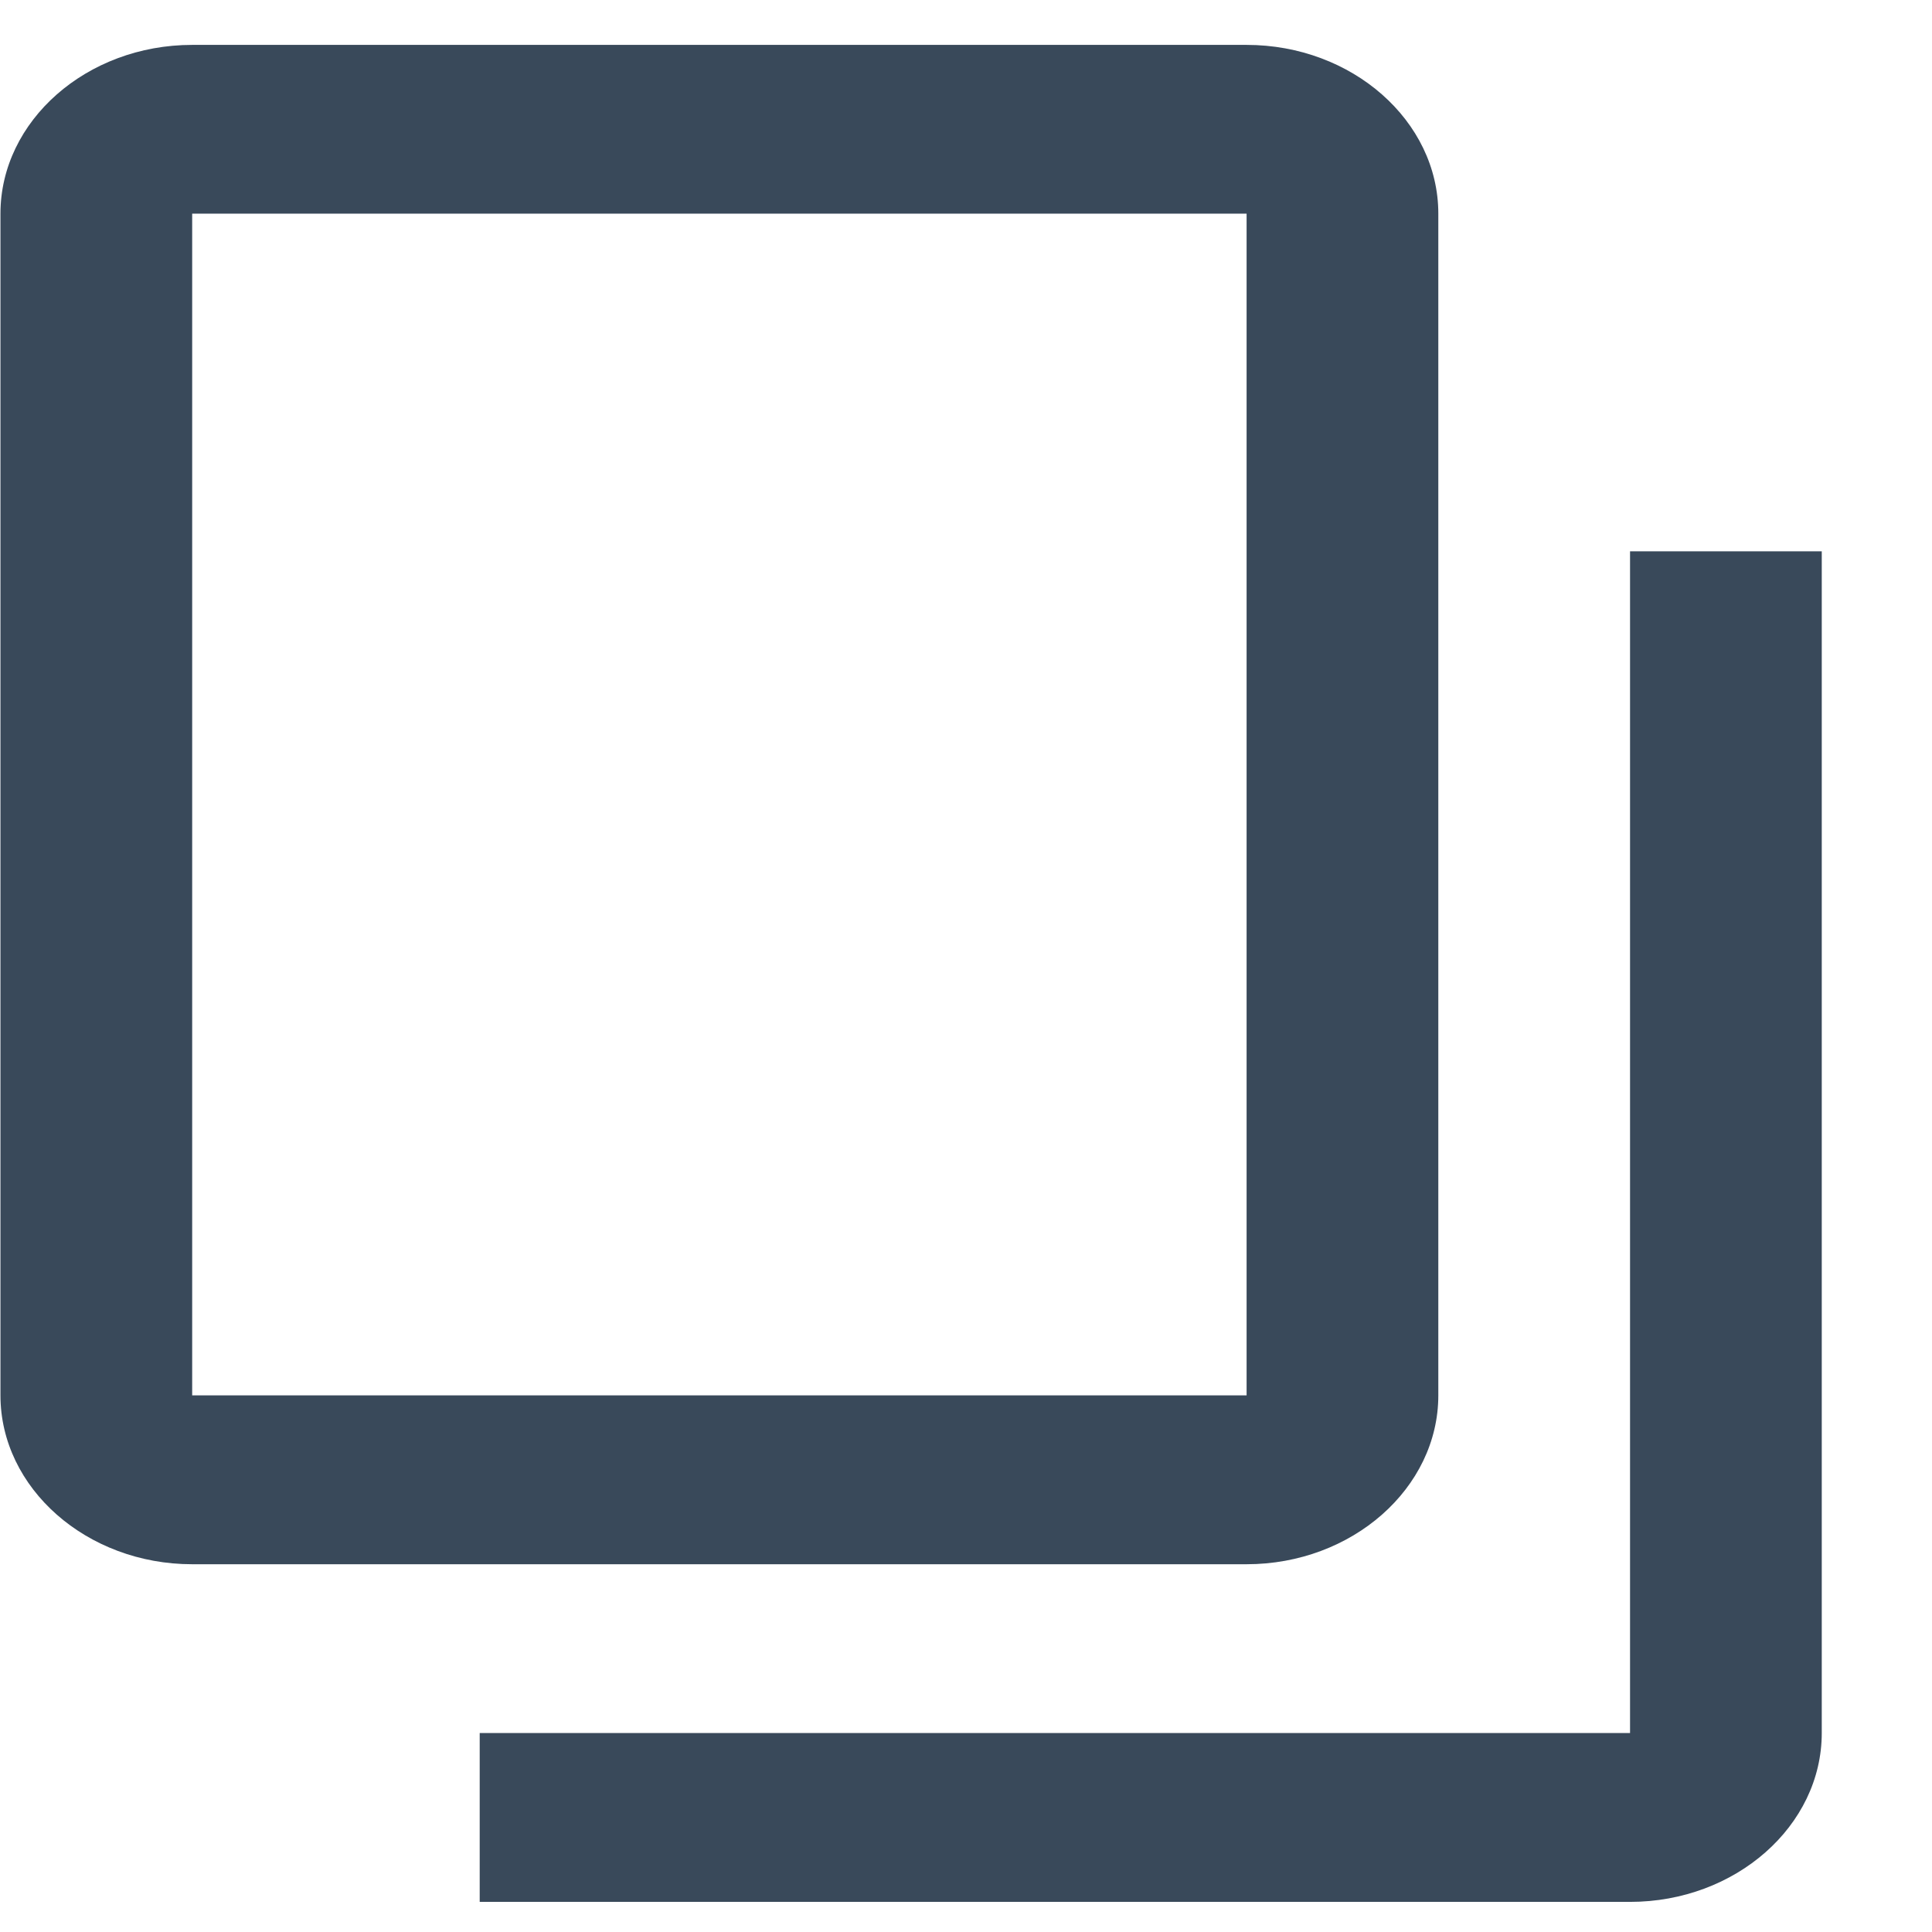 <svg width="17" height="17" viewBox="0 0 17 17" fill="none" xmlns="http://www.w3.org/2000/svg">
<path fill-rule="evenodd" clip-rule="evenodd" d="M4.221 16.735L14.343 16.735C15.271 16.735 16.03 16.067 16.03 15.249L16.03 4.851L14.343 4.851L14.343 15.249L4.221 15.249L4.221 16.735ZM1.691 13.764L10.969 13.764C11.897 13.764 12.656 13.095 12.656 12.278L12.656 1.88C12.656 1.063 11.897 0.395 10.969 0.395L1.691 0.395C0.763 0.395 0.004 1.063 0.004 1.88L0.004 12.278C0.004 13.095 0.763 13.764 1.691 13.764ZM10.969 1.88L1.691 1.88L1.691 12.278L10.969 12.278L10.969 1.88Z" fill="#39495A"/>
</svg>
